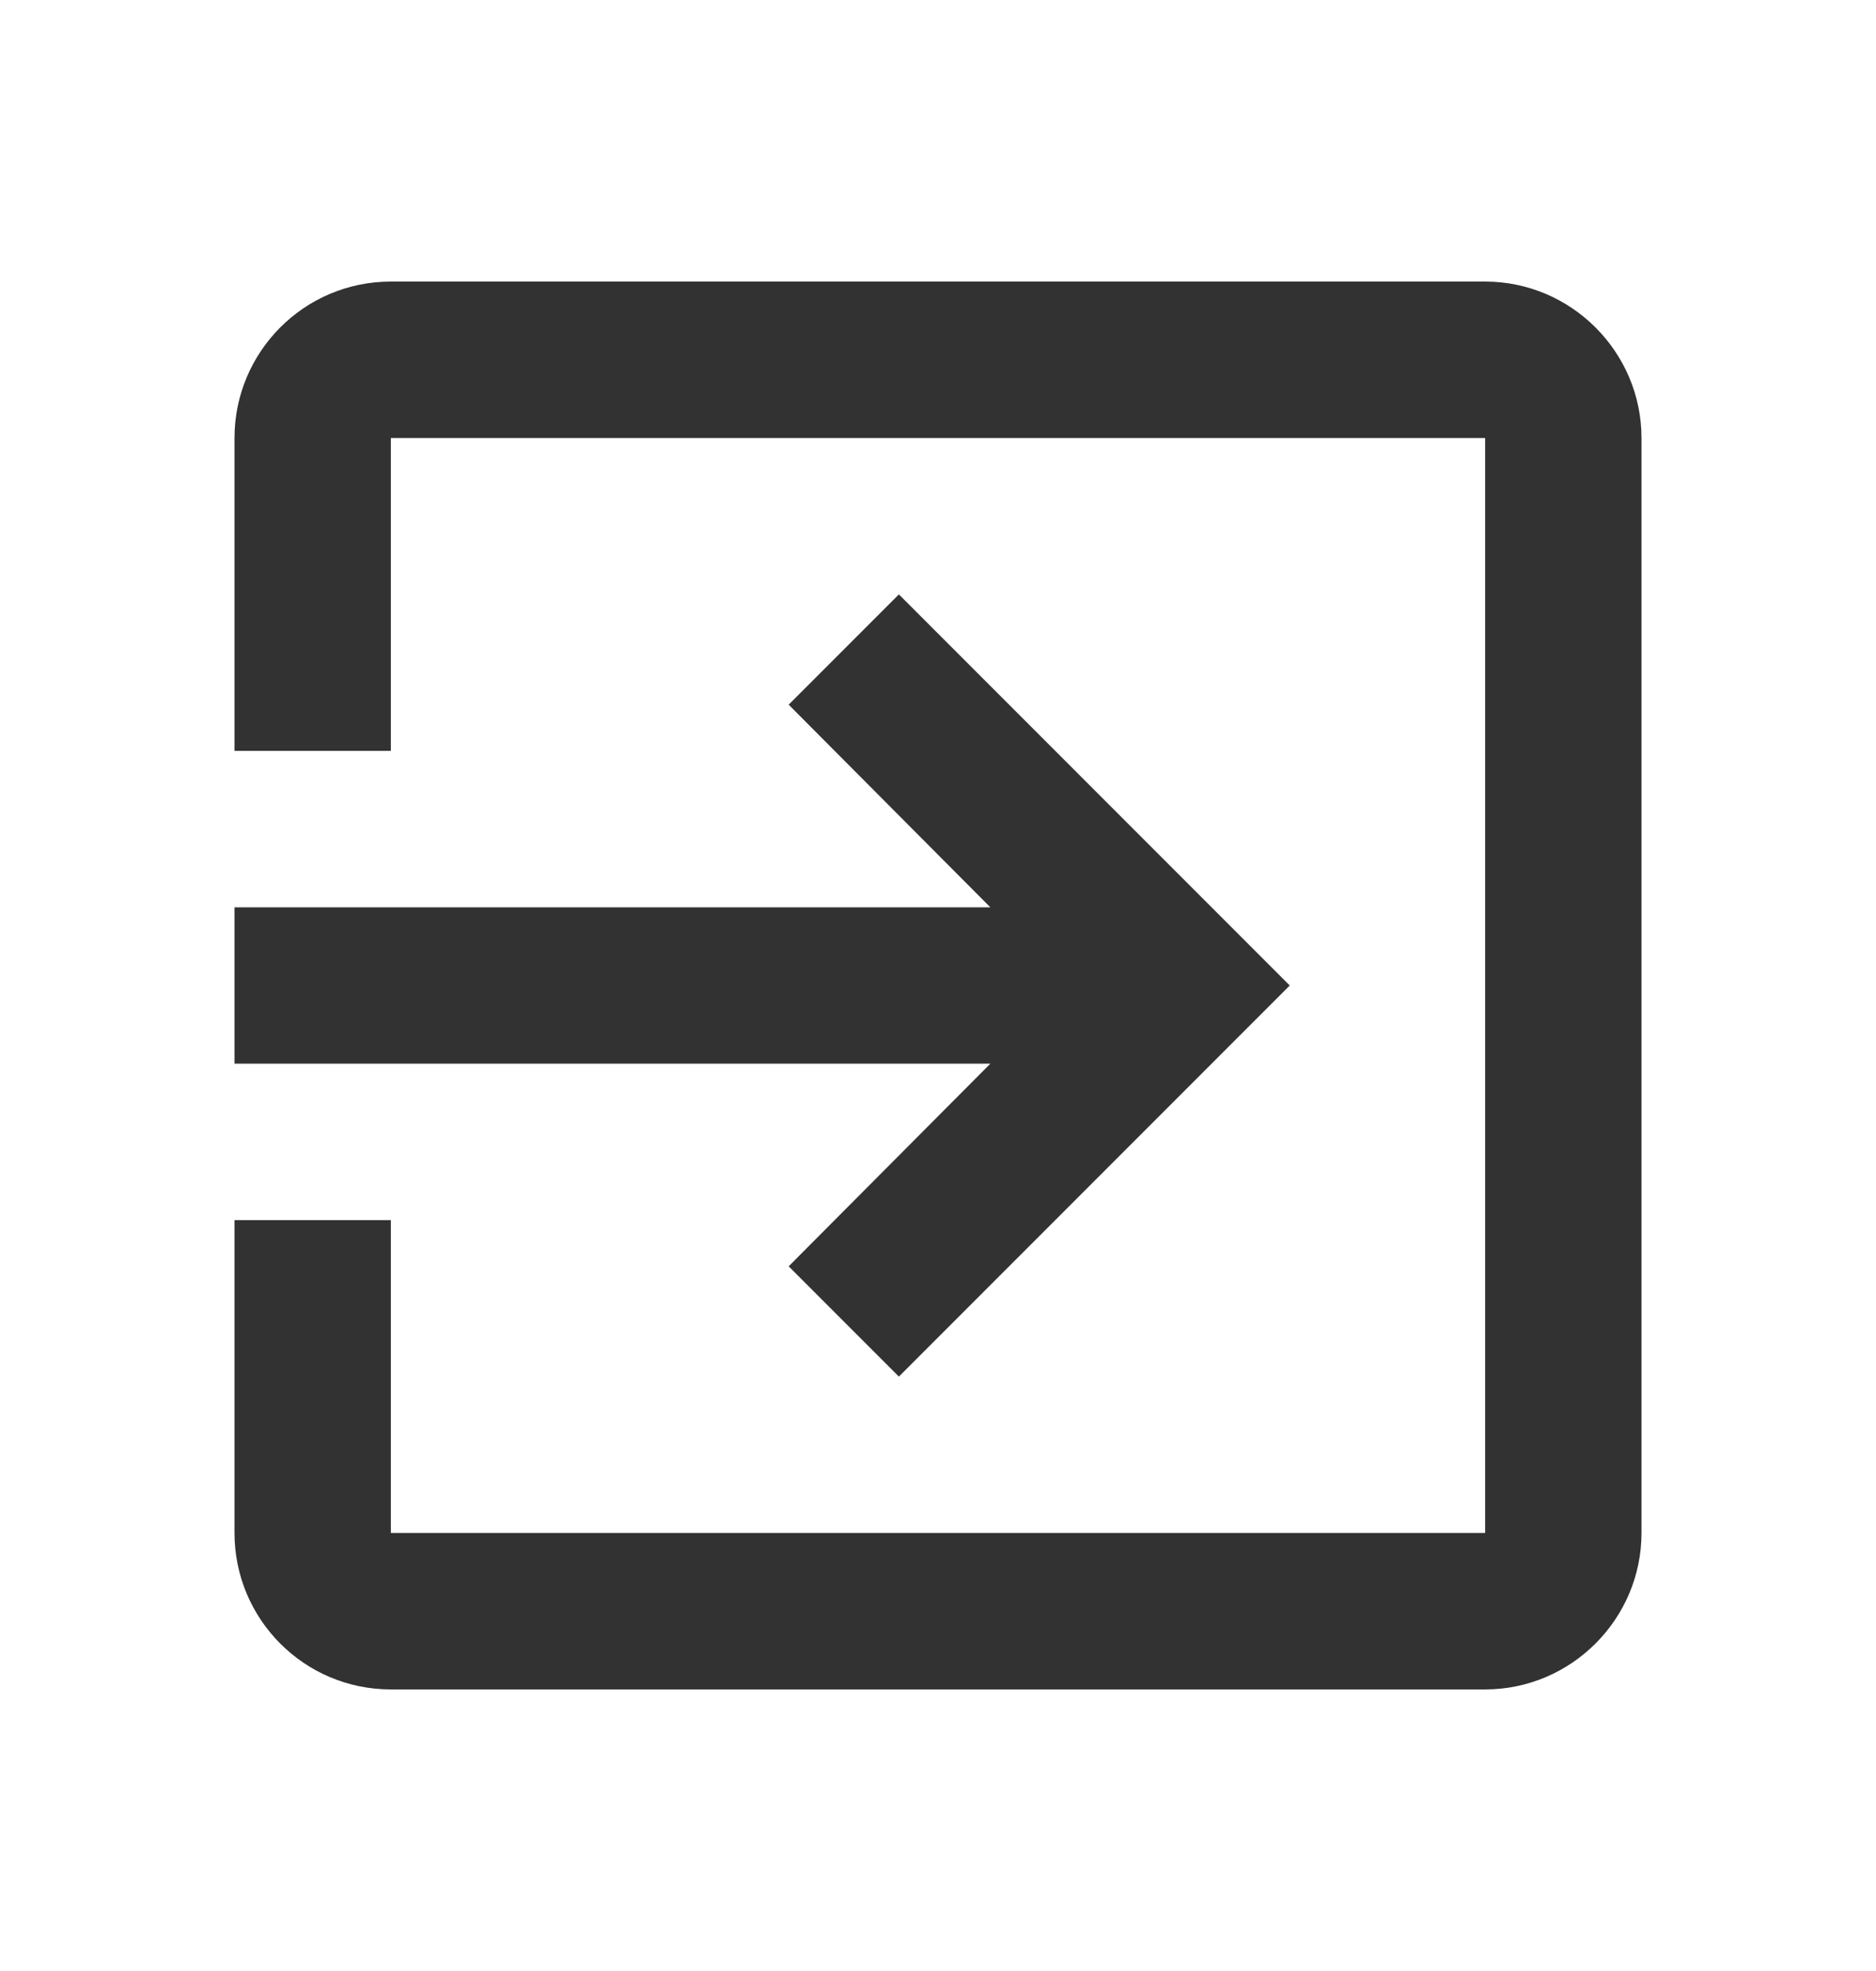 <svg width="20" height="21" viewBox="0 0 20 21" fill="none" xmlns="http://www.w3.org/2000/svg">
<g clip-path="url(#clip0_8064_18888)">
<path d="M8.408 13.492L9.583 14.667L13.75 10.5L9.583 6.333L8.408 7.508L10.558 9.667H2.5V11.333H10.558L8.408 13.492ZM15.833 3H4.167C3.242 3 2.5 3.75 2.5 4.667V8H4.167V4.667H15.833V16.333H4.167V13H2.5V16.333C2.5 17.25 3.242 18 4.167 18H15.833C16.75 18 17.5 17.25 17.5 16.333V4.667C17.5 3.75 16.75 3 15.833 3Z" fill="#323232"/>
</g>
<defs>
<clipPath id="clip0_8064_18888">
<rect width="20" height="20" fill="white" transform="translate(0 0.5)"/>
</clipPath>
</defs>
</svg>
